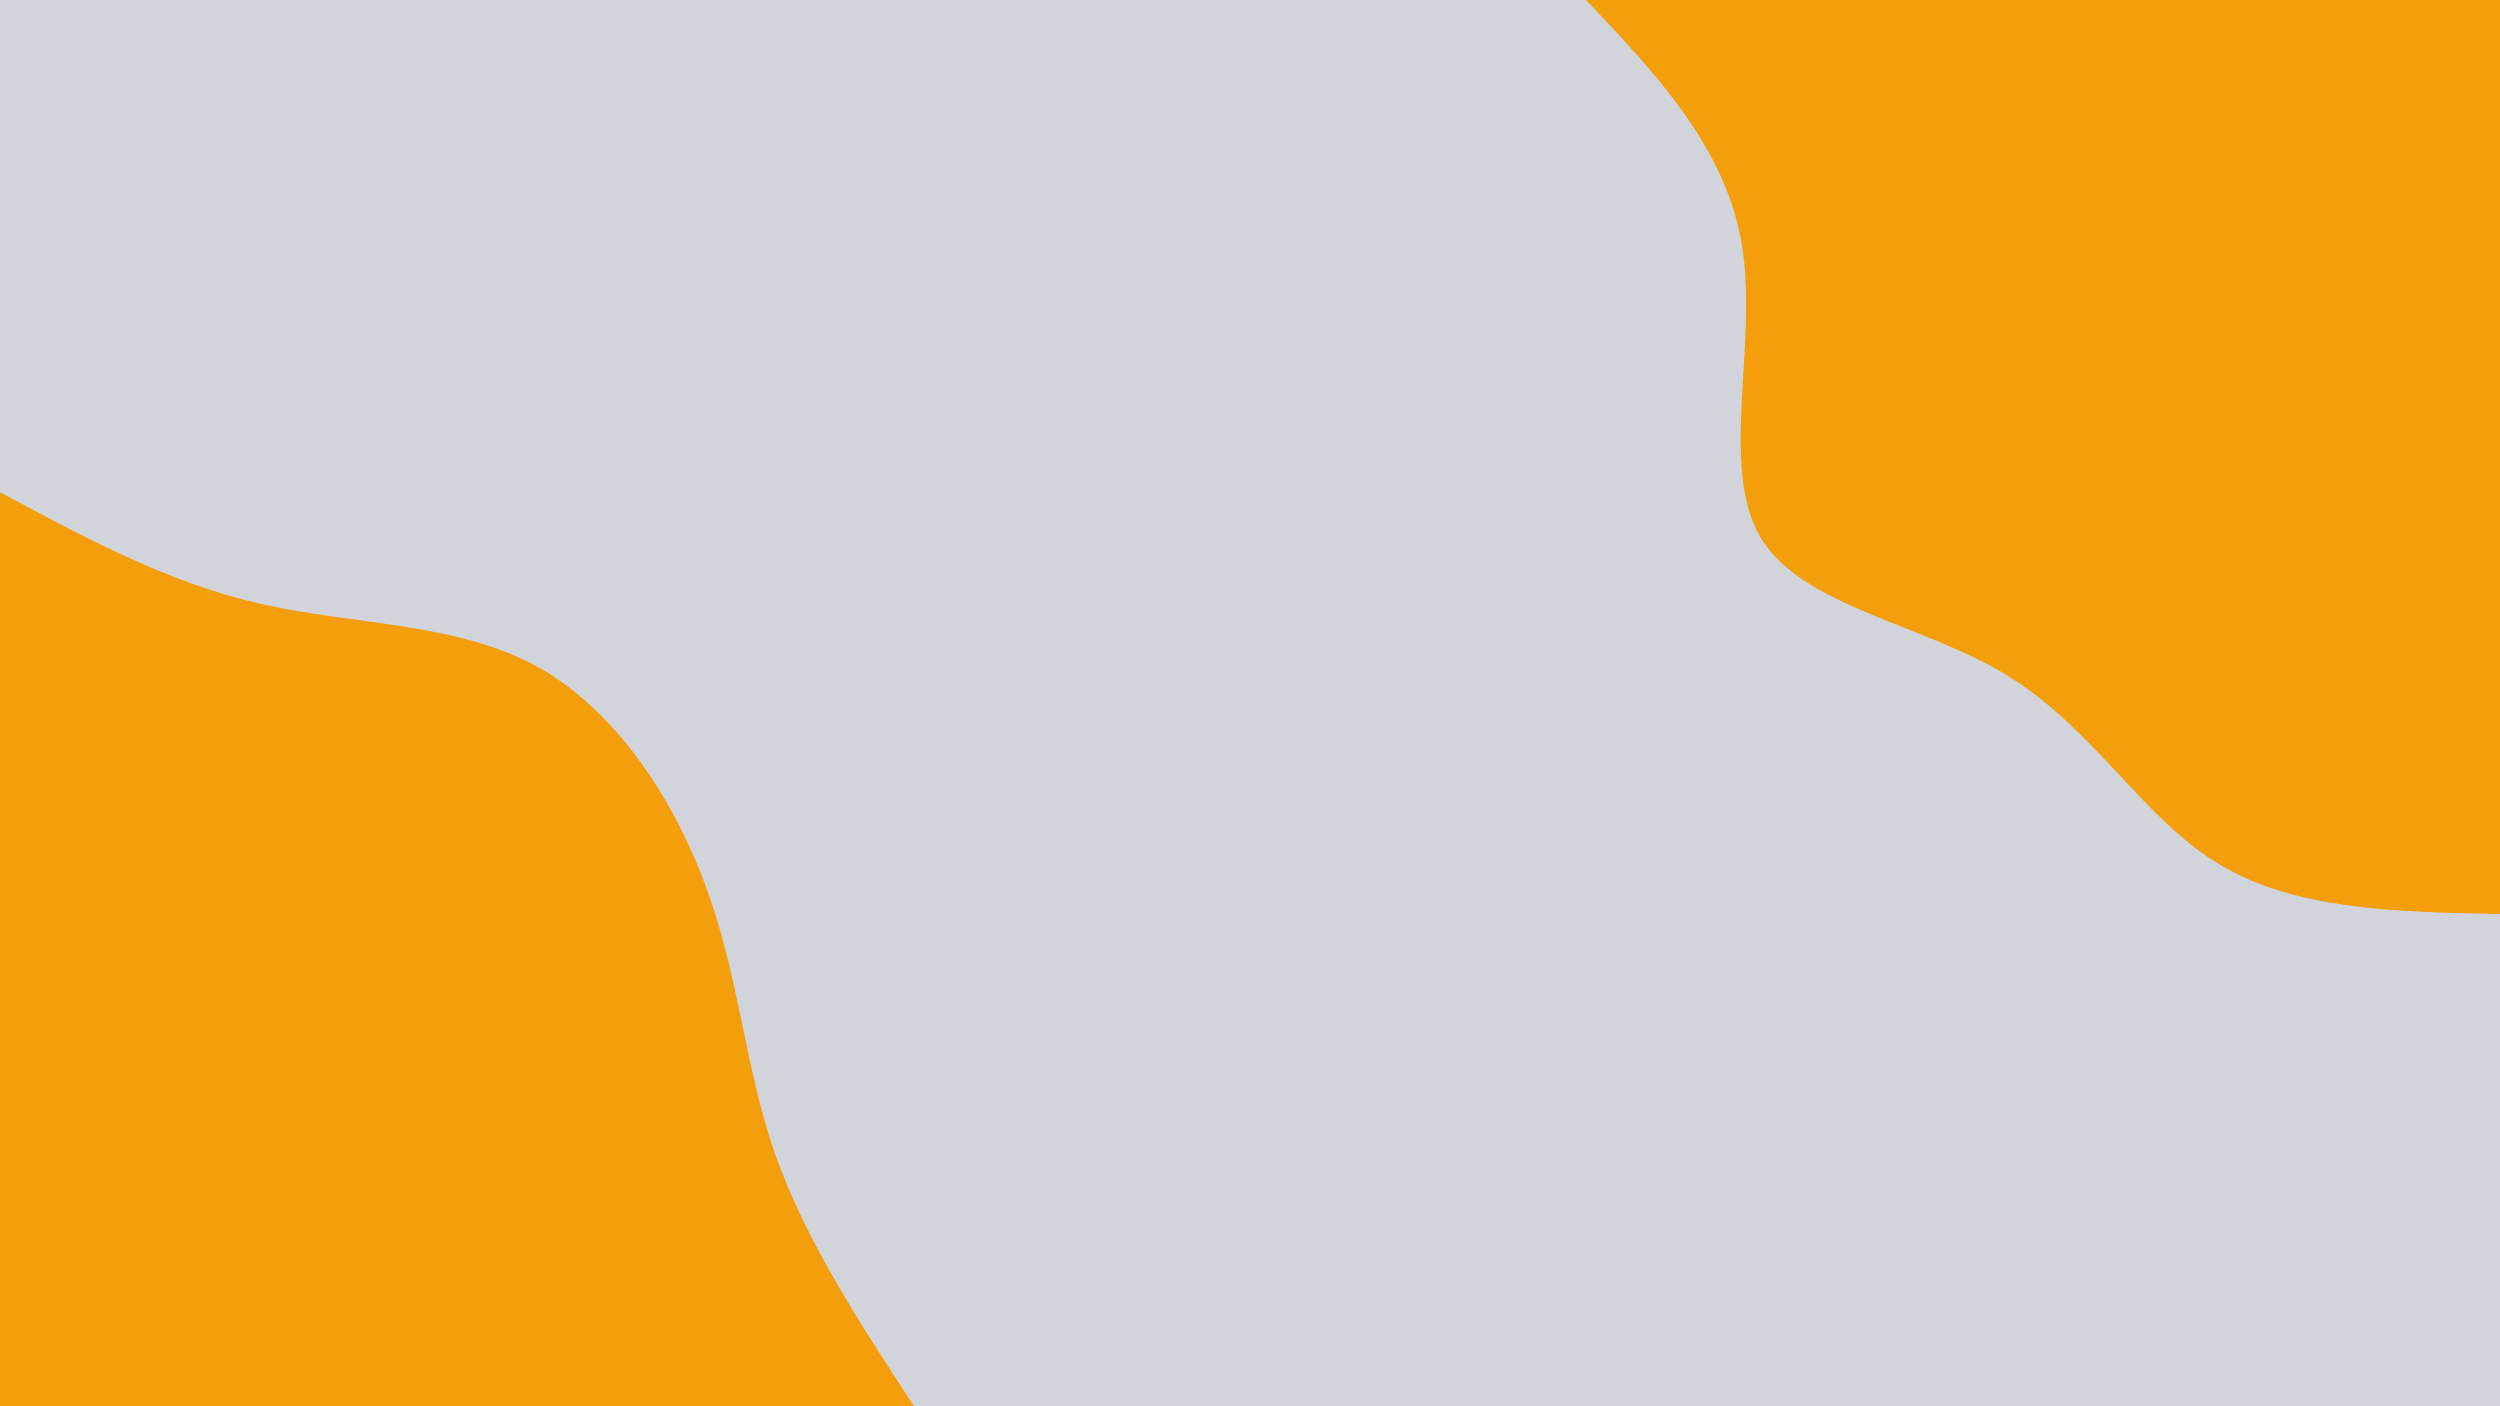 <svg id="visual" viewBox="0 0 960 540" width="960" height="540" xmlns="http://www.w3.org/2000/svg" xmlns:xlink="http://www.w3.org/1999/xlink" version="1.1"><rect x="0" y="0" width="960" height="540" fill="#d1d5db"></rect><defs><linearGradient id="grad1_0" x1="43.8%" y1="0%" x2="100%" y2="100%"><stop offset="14.444%" stop-color="#d1d5db" stop-opacity="1"></stop><stop offset="85.556%" stop-color="#d1d5db" stop-opacity="1"></stop></linearGradient></defs><defs><linearGradient id="grad2_0" x1="0%" y1="0%" x2="56.3%" y2="100%"><stop offset="14.444%" stop-color="#d1d5db" stop-opacity="1"></stop><stop offset="85.556%" stop-color="#d1d5db" stop-opacity="1"></stop></linearGradient></defs><g transform="translate(960, 0)"><path d="M0 351C-39.4 350.2 -78.7 349.5 -107.8 331.9C-137 314.4 -155.9 280 -188.7 259.7C-221.5 239.4 -268.1 233.1 -284 206.3C-299.8 179.6 -285 132.4 -291 94.6C-297.1 56.8 -324 28.4 -351 0L0 0Z" fill="#f59e0b"></path></g><g transform="translate(0, 540)"><path d="M0 -351C32.2 -333.7 64.3 -316.3 100.1 -308.1C135.9 -300 175.4 -301 206.3 -284C237.2 -266.9 259.6 -231.8 271.8 -197.5C284.1 -163.1 286.2 -129.5 297.7 -96.7C309.2 -63.9 330.1 -32 351 0L0 0Z" fill="#f59e0b"></path></g></svg>
